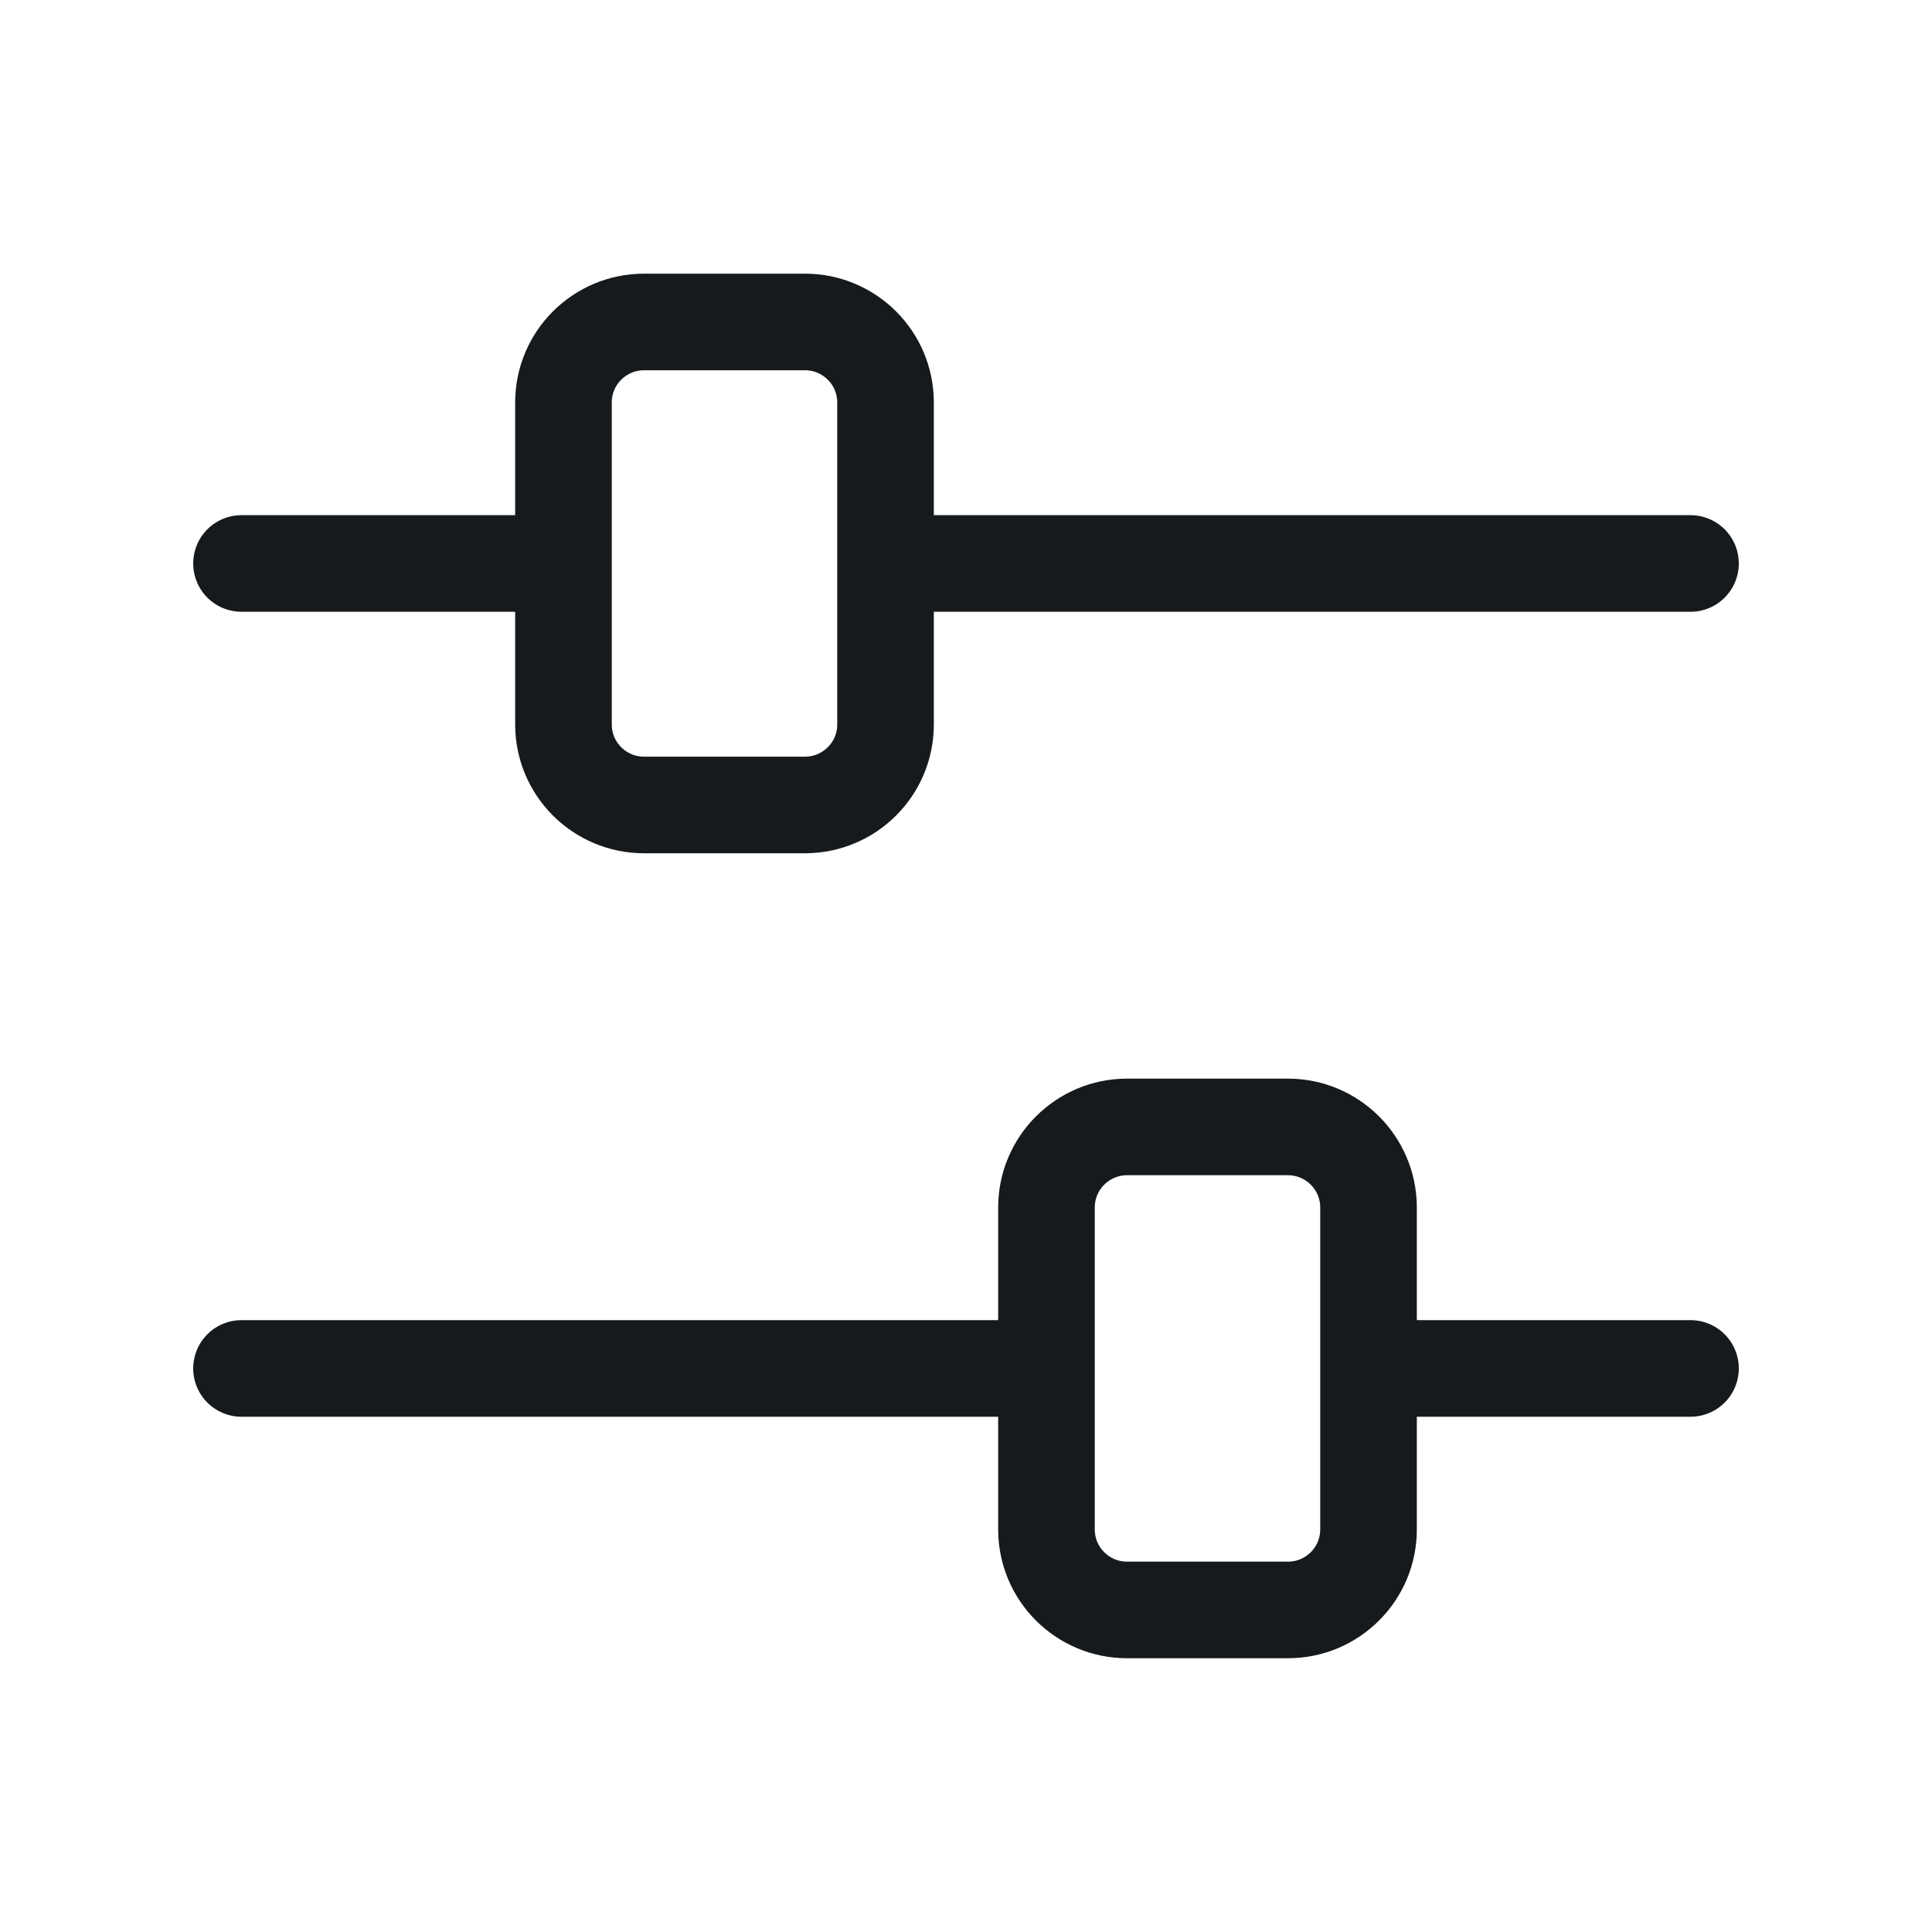 <svg width="20" height="20" viewBox="0 0 20 20" fill="none" xmlns="http://www.w3.org/2000/svg">
<path d="M17.5 14.166H14.167M10.833 14.166H2.5M2.5 5.833H5.833M9.167 5.833H17.5M11.667 11.666H13.333C13.793 11.666 14.167 12.04 14.167 12.5V15.833C14.167 16.293 13.793 16.666 13.333 16.666H11.667C11.207 16.666 10.833 16.293 10.833 15.833V12.5C10.833 12.04 11.207 11.666 11.667 11.666ZM8.333 8.333H6.667C6.207 8.333 5.833 7.96 5.833 7.5V4.166C5.833 3.706 6.207 3.333 6.667 3.333H8.333C8.793 3.333 9.167 3.706 9.167 4.166V7.5C9.167 7.96 8.793 8.333 8.333 8.333Z" stroke="#161A1D" stroke-linecap="round" stroke-linejoin="round"/>
</svg>
